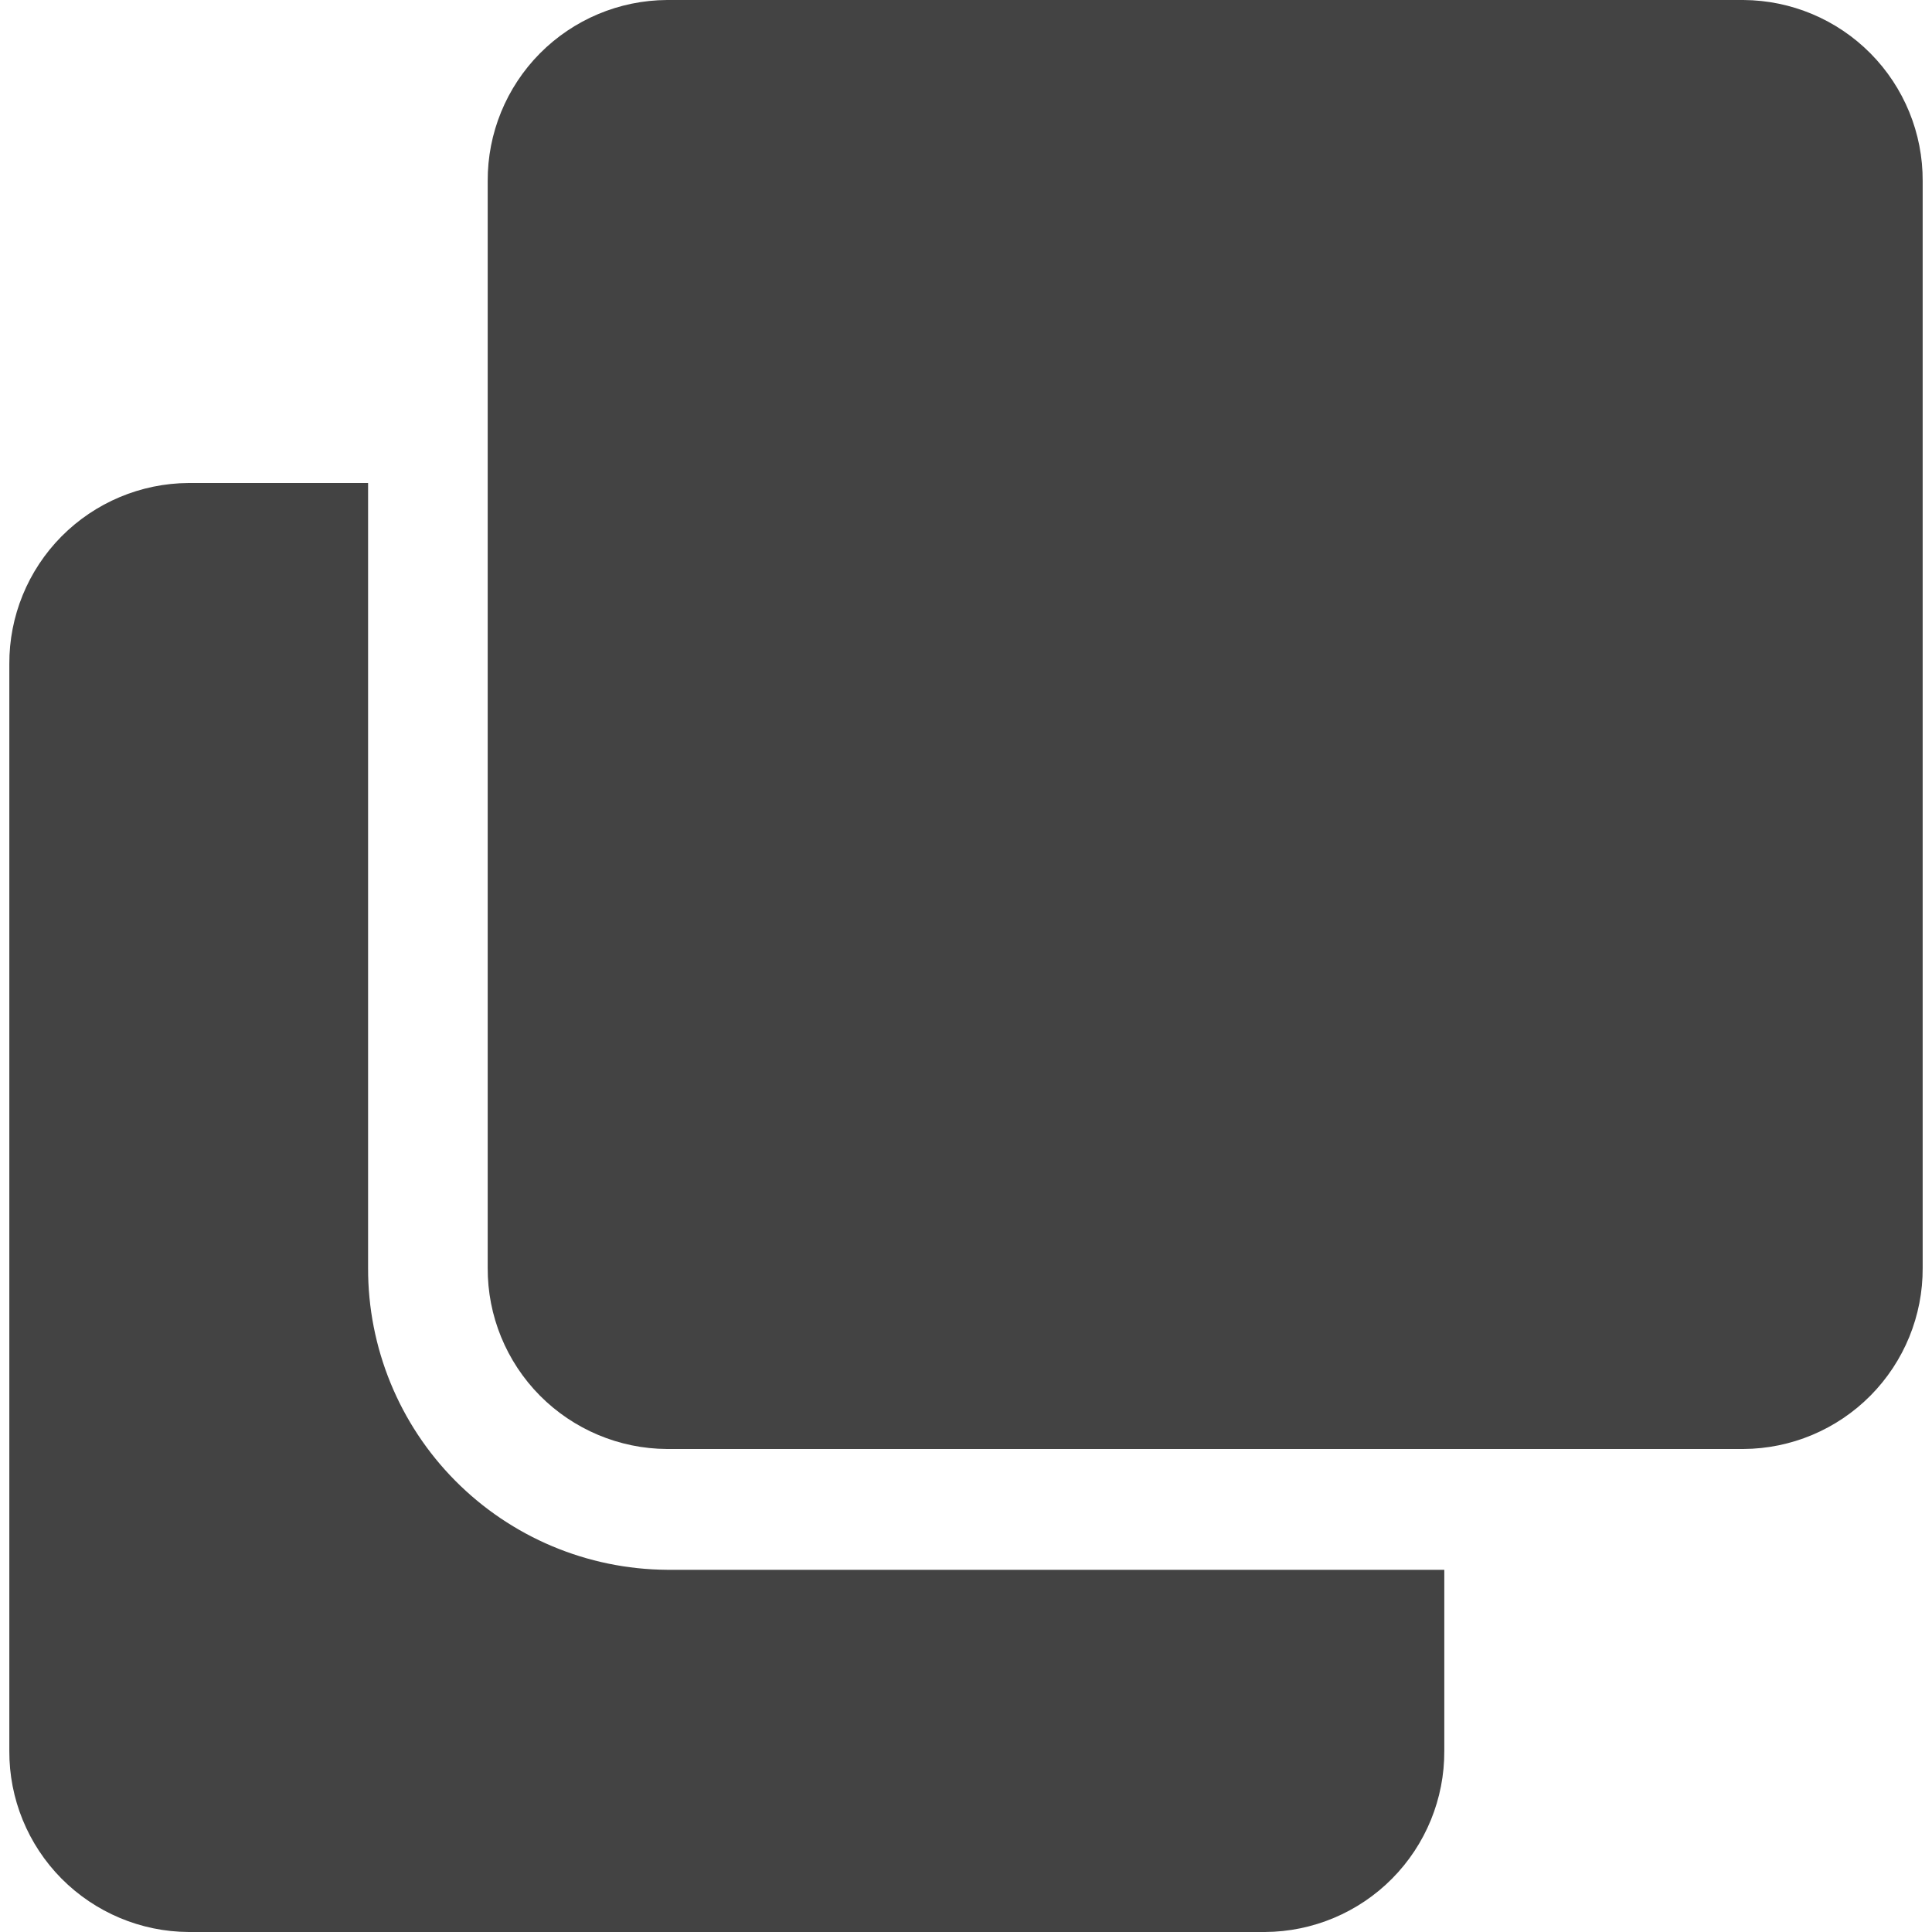 <svg width="23" height="23" viewBox="0 0 23 23" fill="none" xmlns="http://www.w3.org/2000/svg">
<path d="M20.754 0C21.323 0.003 21.868 0.232 22.268 0.636C22.668 1.04 22.892 1.587 22.889 2.156V15.094C22.892 15.663 22.668 16.21 22.268 16.614C21.868 17.018 21.323 17.247 20.754 17.25H7.941C7.372 17.247 6.828 17.018 6.427 16.614C6.027 16.21 5.803 15.663 5.806 15.094V2.156C5.803 1.587 6.027 1.04 6.427 0.636C6.828 0.232 7.372 0.003 7.941 0L20.754 0ZM7.941 18.688C6.993 18.682 6.086 18.3 5.419 17.627C4.751 16.953 4.379 16.042 4.382 15.094V5.75H2.246C1.677 5.753 1.133 5.982 0.732 6.386C0.332 6.79 0.108 7.337 0.111 7.906V20.844C0.108 21.413 0.332 21.96 0.732 22.364C1.133 22.768 1.677 22.997 2.246 23H15.059C15.628 22.997 16.173 22.768 16.573 22.364C16.973 21.96 17.197 21.413 17.194 20.844V18.688H7.941Z" fill="#434343"/>
</svg>
